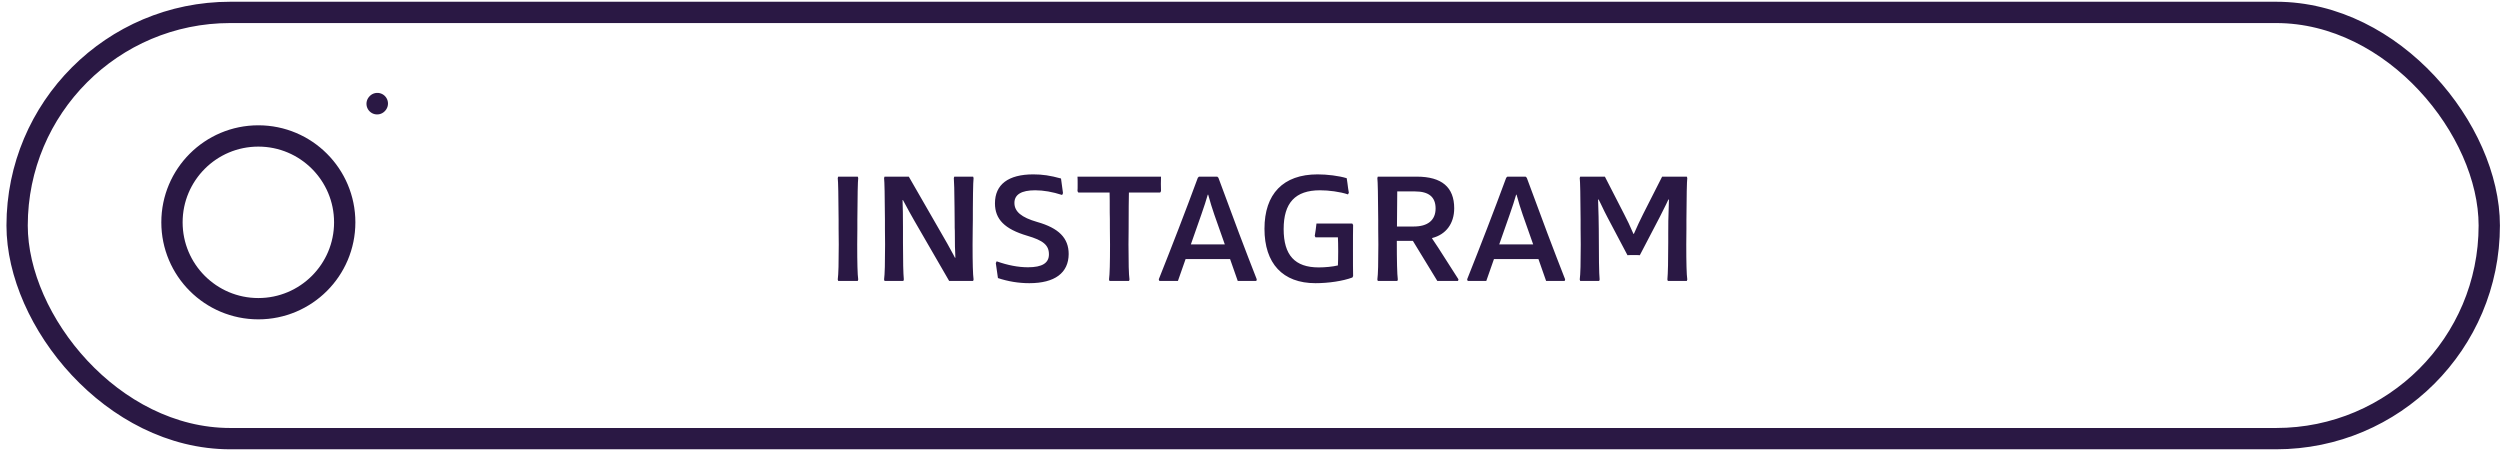 <svg width="352" height="64" viewBox="0 0 352 64" fill="none" xmlns="http://www.w3.org/2000/svg">
<rect x="2.41" y="1.746" width="348.079" height="60.014" rx="30.007" stroke="#2A1844" stroke-width="3"/>
<path d="M36.375 43.465C43.092 43.465 48.537 38.02 48.537 31.304C48.537 24.587 43.092 19.142 36.375 19.142C29.659 19.142 24.214 24.587 24.214 31.304C24.214 38.02 29.659 43.465 36.375 43.465Z" stroke="#2A1844" stroke-width="3" stroke-linecap="round" stroke-linejoin="round"/>
<path d="M53.098 14.613L53.129 14.578" stroke="#2A1844" stroke-width="3" stroke-linecap="round" stroke-linejoin="round"/>
<path d="M118.016 39.552L117.956 39.352C118.056 38.632 118.096 36.992 118.096 34.432L118.076 32.212V30.932C118.056 27.512 118.016 25.572 117.956 25.072L118.016 24.872H120.776L120.836 25.072C120.776 25.572 120.736 27.512 120.716 30.932V32.212L120.696 34.432C120.696 36.992 120.736 38.632 120.836 39.352L120.776 39.552H118.016ZM124.539 39.552L124.479 39.352C124.579 38.632 124.619 36.992 124.619 34.432L124.599 32.212V30.932C124.579 27.512 124.539 25.572 124.479 25.072L124.539 24.872H127.959L132.779 33.252C133.079 33.752 133.559 34.612 134.199 35.792C134.299 36.012 134.399 36.152 134.459 36.292H134.519C134.459 35.432 134.439 34.172 134.439 32.512C134.419 32.292 134.419 31.932 134.419 31.472L134.399 29.232C134.379 26.872 134.339 25.492 134.299 25.072L134.359 24.872H137.019L137.079 25.072C137.039 25.392 137.019 26.112 136.999 27.212C136.979 28.312 136.979 29.012 136.979 29.312C136.979 30.532 136.979 31.512 136.959 32.212L136.939 34.432C136.939 36.992 136.979 38.632 137.079 39.352L137.019 39.552H133.639L128.759 31.112C128.319 30.352 127.779 29.372 127.139 28.172H127.079C127.119 29.172 127.139 30.432 127.139 31.972V32.972V34.192C127.139 36.772 127.179 38.492 127.259 39.352L127.199 39.552H124.539ZM140.51 39.152L140.21 37.052L140.33 36.792C141.89 37.352 143.37 37.632 144.75 37.632C146.75 37.632 147.69 37.032 147.69 35.812C147.69 34.512 146.89 33.852 144.63 33.192C141.45 32.252 140.09 30.872 140.09 28.632C140.09 25.972 141.97 24.552 145.49 24.552C146.77 24.552 147.87 24.712 149.39 25.132L149.67 27.192L149.55 27.452C148.19 27.012 146.93 26.792 145.75 26.792C143.81 26.792 142.83 27.392 142.83 28.572C142.83 29.792 143.81 30.612 146.03 31.252C149.07 32.112 150.47 33.512 150.47 35.772C150.45 38.432 148.51 39.872 144.93 39.872C143.43 39.872 141.95 39.632 140.51 39.152ZM163.471 24.872L163.451 25.892L163.471 26.912L163.351 27.112H158.951C158.931 27.932 158.911 29.632 158.911 32.212L158.891 34.432C158.891 36.992 158.931 38.632 159.031 39.352L158.971 39.552H156.211L156.151 39.352C156.251 38.632 156.291 36.992 156.291 34.432L156.271 32.212C156.271 31.152 156.271 30.392 156.251 29.932C156.251 28.552 156.251 27.612 156.231 27.112H151.831L151.711 26.912C151.731 26.692 151.731 26.352 151.731 25.892C151.731 25.432 151.731 25.092 151.711 24.872H163.471ZM176.953 39.332L176.893 39.552H174.273L173.193 36.472H166.933L165.853 39.552H163.233L163.153 39.332C165.073 34.512 166.913 29.752 168.653 25.032L168.813 24.872H171.393L171.553 25.032C173.613 30.652 175.413 35.412 176.953 39.332ZM167.673 34.412H172.453L170.973 30.212C170.673 29.352 170.393 28.432 170.113 27.412H170.053C169.833 28.192 169.533 29.112 169.153 30.192L167.673 34.412ZM178.038 32.212C178.038 27.312 180.658 24.552 185.518 24.552C186.858 24.552 188.518 24.752 189.618 25.092L189.718 25.772C189.778 26.332 189.858 26.792 189.918 27.132L189.798 27.372C188.658 26.992 187.078 26.792 185.858 26.792C182.358 26.792 180.738 28.572 180.738 32.252C180.738 35.932 182.318 37.652 185.678 37.652C186.558 37.652 187.638 37.552 188.378 37.372C188.398 36.912 188.418 36.252 188.418 35.392C188.418 34.512 188.398 33.852 188.378 33.412H185.218L185.118 33.212C185.218 32.632 185.298 32.052 185.358 31.472H190.398L190.518 31.672C190.498 32.472 190.498 33.672 190.498 35.272C190.498 36.872 190.498 38.072 190.518 38.872L190.418 39.072C189.078 39.572 187.058 39.872 185.218 39.872C180.598 39.872 178.038 37.092 178.038 32.212ZM193.992 39.552L193.932 39.352C194.032 38.632 194.072 36.992 194.072 34.432L194.052 32.212V30.932C194.032 27.512 193.992 25.572 193.932 25.072L193.992 24.872H199.492C202.992 24.872 204.752 26.352 204.752 29.332C204.752 31.492 203.572 33.032 201.652 33.512L201.632 33.572L202.192 34.412L202.512 34.892L205.352 39.332L205.292 39.552H202.372L198.932 33.912H196.672C196.672 36.772 196.712 38.572 196.812 39.352L196.752 39.552H193.992ZM196.692 31.892H199.072C200.992 31.892 202.132 31.032 202.132 29.352C202.132 27.732 201.172 26.952 199.232 26.952H196.732C196.712 28.532 196.692 30.172 196.692 31.892ZM220.371 39.332L220.311 39.552H217.691L216.611 36.472H210.351L209.271 39.552H206.651L206.571 39.332C208.491 34.512 210.331 29.752 212.071 25.032L212.231 24.872H214.811L214.971 25.032C217.031 30.652 218.831 35.412 220.371 39.332ZM211.091 34.412H215.871L214.391 30.212C214.091 29.352 213.811 28.432 213.531 27.412H213.471C213.251 28.192 212.951 29.112 212.571 30.192L211.091 34.412ZM222.488 39.552L222.428 39.352C222.528 38.632 222.568 36.992 222.568 34.432L222.548 32.212V30.932C222.528 27.512 222.488 25.572 222.428 25.072L222.488 24.872H225.968L228.688 30.172C229.108 30.952 229.528 31.872 229.988 32.932H230.048C230.488 31.912 230.928 30.992 231.348 30.152L234.028 24.872H237.508L237.568 25.072C237.508 25.572 237.468 27.512 237.448 30.932V32.212L237.428 34.432C237.428 36.992 237.468 38.632 237.568 39.352L237.508 39.552H234.828L234.768 39.352C234.848 38.492 234.888 36.752 234.888 34.092V32.832C234.868 31.932 234.908 30.572 234.968 28.752L234.988 28.092H234.908C234.768 28.412 234.488 28.992 234.068 29.812L233.728 30.492L230.888 35.932C230.688 35.912 230.388 35.912 230.008 35.912C229.628 35.912 229.348 35.912 229.148 35.932L226.328 30.592C226.108 30.172 225.788 29.552 225.388 28.692L225.088 28.092H225.008C225.068 29.892 225.108 31.272 225.108 32.252C225.108 36.192 225.148 38.572 225.228 39.352L225.168 39.552H222.488Z" fill="#2A1844"/>
</svg>

